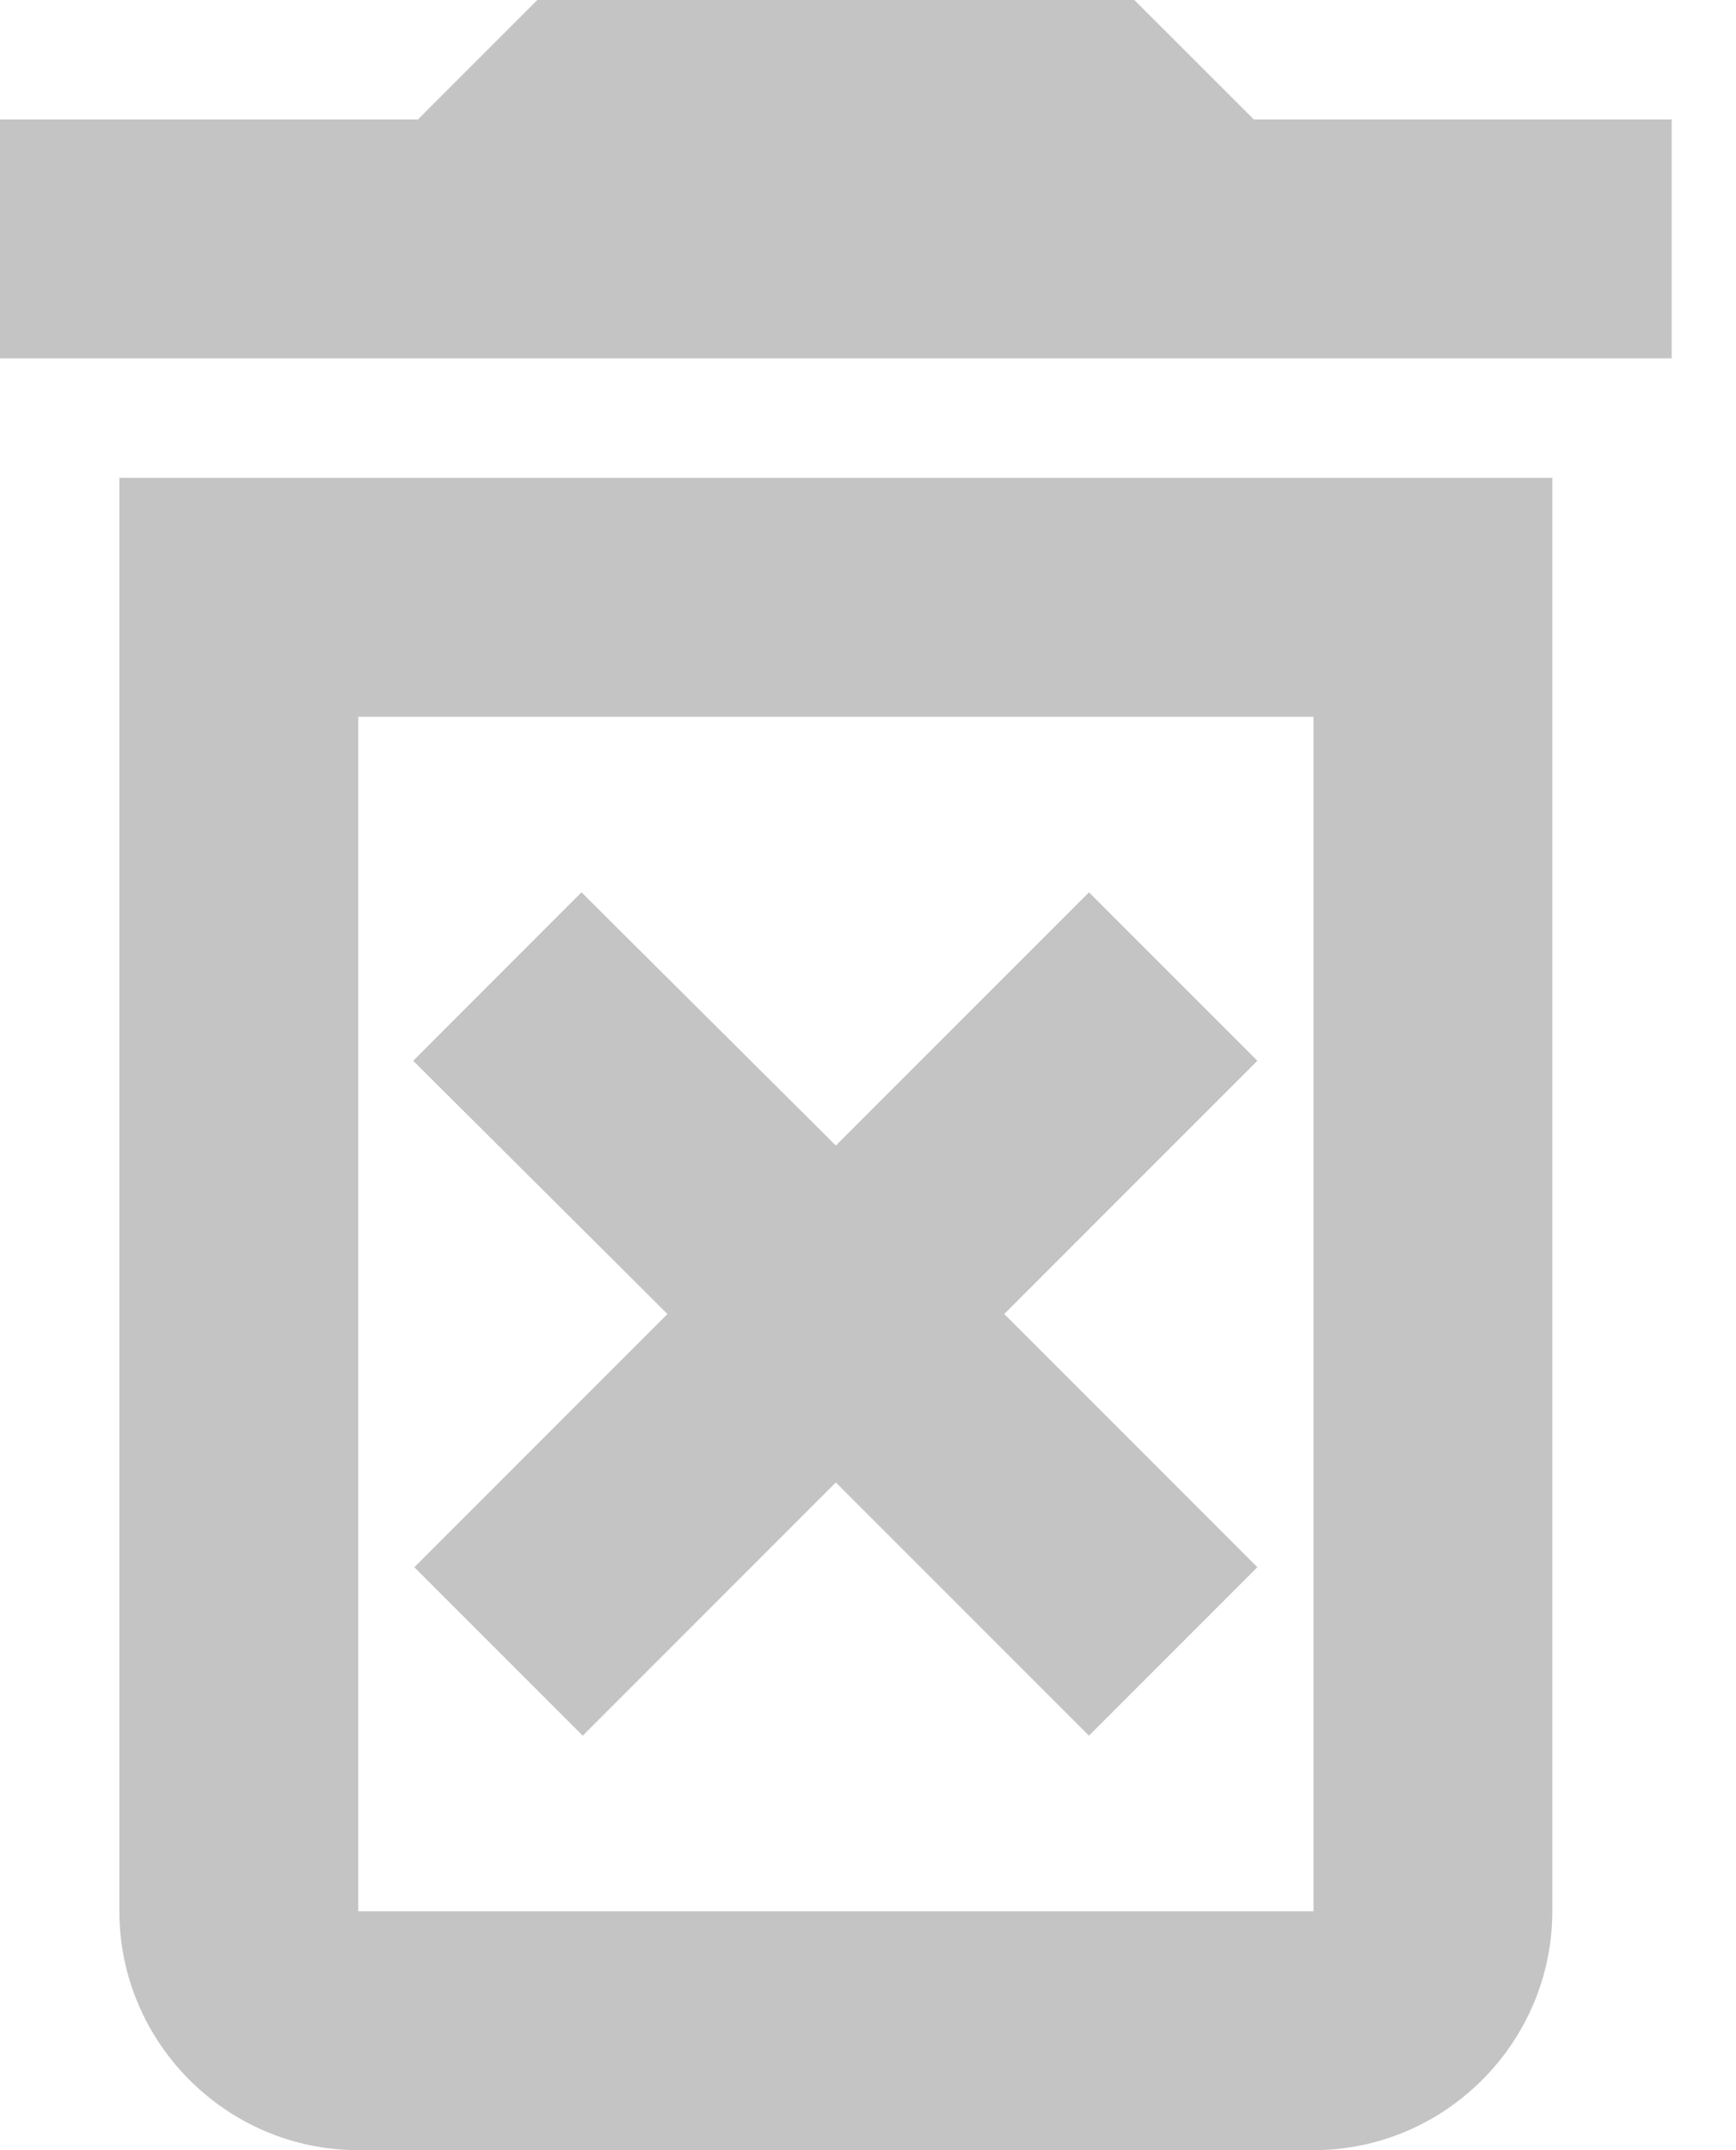 <svg width="21" height="26" viewBox="0 0 21 26" fill="none" xmlns="http://www.w3.org/2000/svg">
<path d="M13.173 10.79L10.111 13.852L7.034 10.79L4.998 12.827L8.074 15.889L5.012 18.951L7.049 20.988L10.111 17.926L13.173 20.988L15.21 18.951L12.148 15.889L15.21 12.827L13.173 10.79ZM15.167 1.444L13.722 0H6.5L5.056 1.444H0V4.333H20.222V1.444H15.167ZM1.444 23.111C1.444 24.7 2.744 26 4.333 26H15.889C17.478 26 18.778 24.7 18.778 23.111V5.778H1.444V23.111ZM4.333 8.667H15.889V23.111H4.333V8.667Z" fill="#C4C4C4"/>
</svg>
